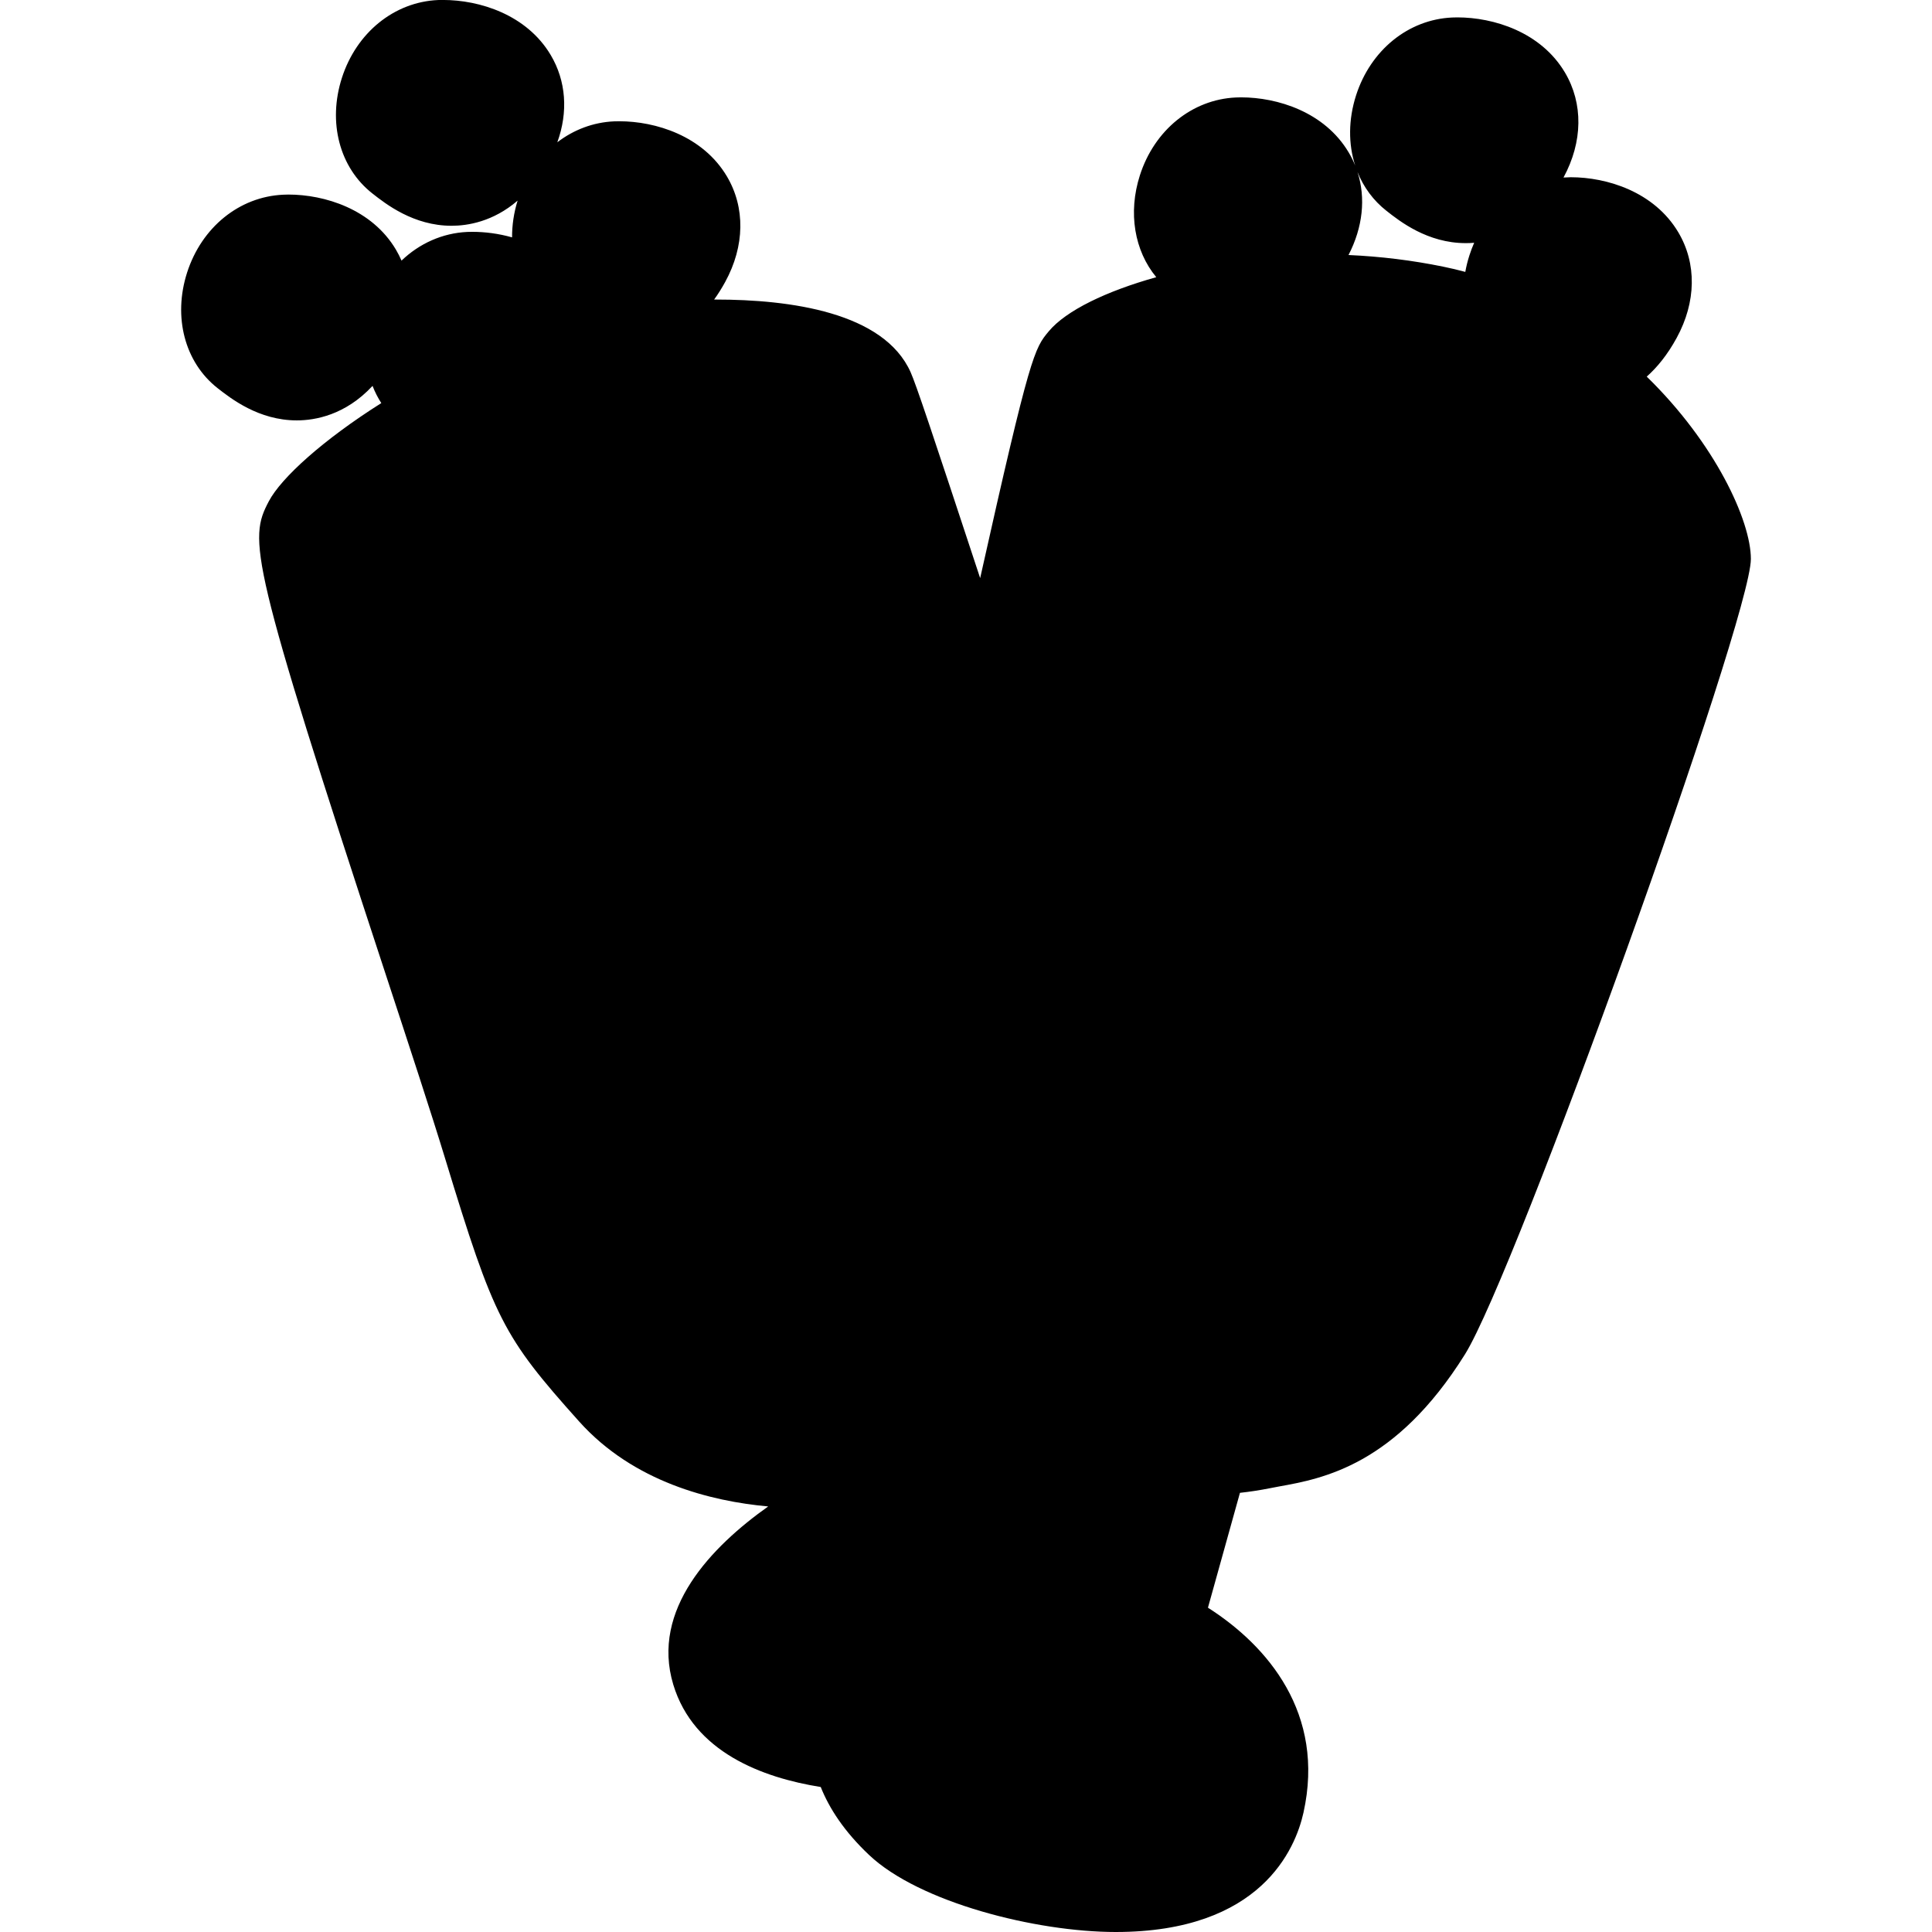 <?xml version="1.0" ?><svg viewBox="0 0 64 64" xmlns="http://www.w3.org/2000/svg">
    <path d="M36.96 64c-2.633 0-6.506-.976-8.172-2.553-.827-.782-1.32-1.547-1.6-2.25-1.942-.31-4.208-1.16-4.884-3.39-.754-2.49 1.27-4.576 3.143-5.904-1.896-.172-4.462-.808-6.26-2.812-2.53-2.824-2.82-3.394-4.442-8.715-.447-1.467-1.176-3.687-1.975-6.12-4.522-13.765-4.54-14.37-3.865-15.65.41-.78 1.804-2.04 3.726-3.253-.115-.178-.212-.37-.29-.57-.903.972-1.91 1.143-2.51 1.143-1.26 0-2.18-.722-2.623-1.068-1.088-.853-1.483-2.357-1.01-3.83.483-1.5 1.73-2.512 3.183-2.578.036-.003.137-.005.173-.005 1.198 0 2.762.48 3.56 1.822.07.12.134.242.187.366.592-.567 1.353-.912 2.18-.95l.172-.003c.41 0 .86.056 1.31.183-.002-.398.057-.808.183-1.217-.812.7-1.66.833-2.187.833-1.26 0-2.18-.722-2.623-1.07-1.088-.853-1.484-2.356-1.01-3.83.483-1.5 1.732-2.513 3.183-2.578l.17-.002c1.2 0 2.764.48 3.563 1.822.512.86.584 1.887.22 2.892.54-.414 1.187-.662 1.88-.693l.174-.003c1.198 0 2.763.48 3.562 1.823.614 1.034.595 2.31-.054 3.498-.118.215-.24.41-.368.585h.053c2.456 0 5.57.417 6.457 2.408.183.412.688 1.92 2.303 6.82 1.66-7.44 1.8-7.61 2.272-8.175.575-.69 1.905-1.33 3.562-1.794-.724-.875-.94-2.134-.543-3.373.48-1.5 1.73-2.514 3.18-2.58.037-.002.138-.004.174-.004 1.198 0 2.763.48 3.562 1.823.084.14.156.288.217.437-.23-.71-.23-1.52.028-2.325.482-1.5 1.73-2.514 3.183-2.58.036-.002.137-.004.173-.004 1.198 0 2.763.48 3.562 1.823.612 1.03.595 2.298-.046 3.482.023-.003.205-.01.24-.01 1.2 0 2.764.48 3.563 1.824.614 1.034.595 2.31-.054 3.498-.304.557-.643.973-.992 1.283C56.818 14.685 58 17.25 58 18.517c0 1.984-7.788 23.65-9.47 26.345-2.3 3.682-4.717 4.12-6.162 4.38l-.315.06c-.323.064-.65.114-.978.15l-1.06 3.805c1.976 1.26 3.895 3.506 3.164 6.79-.265 1.19-1.4 3.953-6.22 3.953zm7.712-55.552c1.064.047 2.117.176 3.142.387.247.05.49.108.726.172.032-.183.078-.367.137-.55.046-.143.098-.28.157-.415-.102.01-.195.012-.28.012-1.264 0-2.184-.722-2.625-1.07-.434-.34-.758-.782-.96-1.286.278.863.178 1.83-.298 2.75z" />
    <path d="M47.328 11.19c-5.57-1.15-10.3.794-10.742 1.323-.442.53-3.536 15.54-3.67 15.495-.132-.044-4.596-13.905-4.95-14.7-.354-.795-4.818-1.633-9.195-.22-4.375 1.412-7.477 4.145-7.735 4.634-.442.84 4.465 14.877 6.012 19.953 1.547 5.076 1.68 5.297 3.934 7.813 2.255 2.516 6.588 2.03 6.588 2.03l.884 3.356s-4.42 2.34-3.846 4.238c.575 1.898 4.774 1.854 4.774 1.854s-.62 1.148 1.06 2.737c1.68 1.59 9.594 3.4 10.39-.177.795-3.576-3.67-4.988-3.67-4.988l2.078-7.46s1.017.132 2.343-.132c1.327-.265 3.007-.31 4.908-3.355 1.9-3.045 9.106-24.102 9.106-25.073s-2.696-6.18-8.266-7.328zM33.846 44.737c.133 0 1.194 1.28 1.194 1.28l-.75 4.06s-2.034.354-2.123.09c-.088-.266-1.105-3.84-1.105-3.84.22 0 1.37-.266 1.857-.707.484-.44.793-.882.926-.882zM19.39 15.028c2.918-.882 6.145-.66 6.278-.308.133.353-2.917 2.428-6.056 3.178s-5.79.927-5.923.397c-.078-.302 2.783-2.383 5.7-3.266zm-5.658 5.475c.08-.106 2.3-.044 2.3-.044s-1.548.573-1.504.882c.044.31 0 1.236.486 1.104.486-.132.884-.618 1.945-.84 1.06-.22 1.856.09 2.12-.308.266-.397.4-1.148.4-1.148l-.576-.177s3.67-.662 5.172-1.5c1.503-.84 2.343-1.767 2.564-1.458.22.31 1.15 3.31 1.017 3.487-.133.177-2.033 1.324-2.696 2.03-.662.707-1.193.884-2.43.884-1.238 0-2.387-.662-3.934-.44-1.547.22-3.536 1.456-3.67 1.412-.133-.044-1.46-3.532-1.194-3.885zM24.43 45.09c-2.254-.794-3.448-2.515-5.26-7.68-1.812-5.165-3.757-11.566-3.713-11.875.04-.28 2.166-1.545 4.42-1.368 2.254.177 3.625.883 4.51.397.883-.486 3.314-2.56 3.845-2.516.53.044 3.315 12.096 3.315 12.096l-1.326-1.148s-.706.706-.485.927c.22.22 1.9 1.722 1.857 1.986-.044.264-.398 1.853-.53 1.676-.133-.177-1.105-1.59-1.37-1.413-.265.177-.354 1.015-.133 1.236.22.22 1.458 1.765 1.458 1.765s1.15 3.267 1.46 3.664c.308.396-.355.573-.355.573S30 40.898 29.646 40.765c-.354-.132-1.06.265-.884.53.177.265 2.652 2.78 2.475 2.87-.177.087-1.282.705-1.415.396-.133-.308-1.636-1.94-1.636-1.94s-.84.264-.663.66c.177.398 1.9 1.678 1.503 1.81-.396.134-2.34.796-4.596 0zm5.216 10.684c-.265 0-3.094 0-3.67-1.015-.574-1.016.84-1.943 1.504-2.252.663-.31 1.503-.44 1.503-.44s.398 1.5.707 1.676c.31.177 1.503.31 2.254.044.75-.265 1.06-.795 1.06-.927 0-.13-.308-1.456-.308-1.456.177 0 1.15.044 1.194.177.044.133-.486 2.56-.486 2.56s-1.238-.176-2.254.575c-1.017.75-1.238 1.06-1.504 1.06zm9.725 2.252c.178 1.236-.087 1.677-1.635 2.03-1.547.354-5.128-.264-6.233-1.014-1.105-.75-1.105-2.163-.398-2.825s1.503-.574 1.99-.44c0 0-.222 1.5-.09 1.632.134.13 2.83 1.456 3.272.75.442-.707.53-2.076.663-2.076s2.255.706 2.43 1.942zm10.17-29.312c-.09-.132-1.24-2.075-1.37-2.075-.134 0-.708.352-.53.75.176.396 1.635 2.34 1.635 2.56s-.354 2.03-.53 1.81c-.177-.222-1.238-2.076-1.37-2.076-.133 0-.575-.044-.442.618.133.662 1.282 2.737 1.282 2.737s-.442 1.94-.62 1.72-1.28-2.295-1.28-2.295-.576.618-.576.84 1.458 2.868 1.458 2.868-.62 1.854-.796 1.766c-.177-.09-1.37-2.606-1.547-2.606-.177 0-.928.486-.75.84.176.352 1.59 3 1.635 3.354.044.353-.53 1.81-.663 1.633-.133-.176-1.503-3.31-1.724-3.354-.22-.044-.84.132-.796.486.044.353 1.945 3.885 1.945 3.885s-.62 1.545-.84 1.413c-.22-.132-1.415-3.31-1.68-3.31-.265 0-.75.087-.707.308s1.59 3.708 1.46 3.796c-.134.088-.84.84-1.24.486-.397-.353-1.237-2.56-1.237-2.56s-.796-.044-.707.353c.09.397.885 2.34.885 2.34s-.354.44-.575.088c-.22-.352-.973-2.515-1.194-2.603s-.796-.044-.84.265c-.044.31.31 2.075.31 2.075s-1.68.088-3.36-2.825c-1.68-2.914-1.106-6.18-.752-8.387.354-2.207 2.254-10.153 2.3-10.595.02-.22 1.28-1.06 2.342-.397 1.06.662 1.768 2.958 4.774 3.178 3.006.222 4.818-.705 5.835-.53 1.017.178 1.326.354 1.326.354s-.973 3.222-1.06 3.09zm1.767-4.46c-.486.133-2.078-.53-3.492-.352-1.415.177-2.343.84-4.11.44-1.77-.396-2.918-2.56-3.935-2.78-1.017-.22-2.918.132-2.918-.177 0-.31.663-3.93.796-4.017.147-.098 3.492 2.516 7.073 2.693 3.582.178 7.604 0 7.78.09.177.088-.707 3.973-1.193 4.105zm1.503-6.576c-.088.265-5.128.795-7.868.44-2.74-.352-6.498-2.78-6.454-3.84.023-.558 3.89-2.472 8.576-1.59 4.685.884 5.834 4.725 5.746 4.99zM9.49 8.848c-.974.045-1.416 1.634-.797 2.12.62.486 1.46 1.104 2.254-.353.796-1.457-.884-1.792-1.458-1.766zm6.585-4.678c.796-1.457-.885-1.792-1.46-1.766-.97.044-1.414 1.633-.795 2.12.62.484 1.46 1.102 2.255-.354zm-1.282 8.034c.62.486 1.46 1.104 2.254-.353.796-1.456-.885-1.79-1.46-1.765-.97.044-1.412 1.633-.794 2.12zm34.878-7.46c.797-1.457-.884-1.792-1.458-1.766-.973.044-1.415 1.633-.796 2.12.62.484 1.46 1.102 2.255-.354zM21.91 8.187c.796-1.457-.885-1.792-1.46-1.766-.97.045-1.414 1.634-.795 2.12s1.46 1.104 2.255-.353zm31.52 1.854c.795-1.456-.886-1.79-1.46-1.765-.973.044-1.415 1.633-.796 2.12.62.485 1.46 1.103 2.255-.354zM42.51 7.393c.796-1.457-.885-1.792-1.46-1.766-.97.044-1.414 1.633-.795 2.12.62.485 1.46 1.103 2.255-.354zM24.253 35.91c-.972.043-1.415 1.632-.796 2.118.62.486 1.46 1.104 2.254-.353.798-1.457-.883-1.792-1.457-1.766zm-6.63-9.006c-.178.353 1.414 6.754 1.767 7.107.354.354.884-.087 1.282-.396.398-.31-1.68-6.798-1.857-6.93s-1.104.043-1.193.22zm21.13 3.752c1.502.44 2.872-1.148 2.12-2.428-.75-1.28-1.176-1.514-2.52-.44-.882.705-1.103 2.427.4 2.868zm.397-2.207c.333-.178.75.043.707.53-.044.485-.707.794-.973.573-.264-.22-.397-.75.266-1.104zm4.465.617c-1.636.618-1.636 2.65-.884 3.09.752.44 3.228-.132 3.272-1.368.044-1.237-1.007-2.244-2.387-1.723zm1.238 1.677c-.133.53-.796.75-1.105.618-.31-.132-.62-.927.177-1.236.47-.182 1.06.09.928.618zm-5.482 5.254c-2.65.177-2.65 2.472-2.298 3.134.354.662 1.768 1.192 3.227.265 1.458-.927 1.19-3.54-.93-3.4zm.4 2.207c-.134.44-1.37.706-1.68.397-.31-.31-.178-1.368 1.193-1.545.572-.074.62.706.486 1.148zM27.966 28.89c.796-1.457-.885-1.792-1.46-1.766-.972.044-1.414 1.633-.795 2.12.62.485 1.46 1.103 2.255-.354z"/>
</svg>
